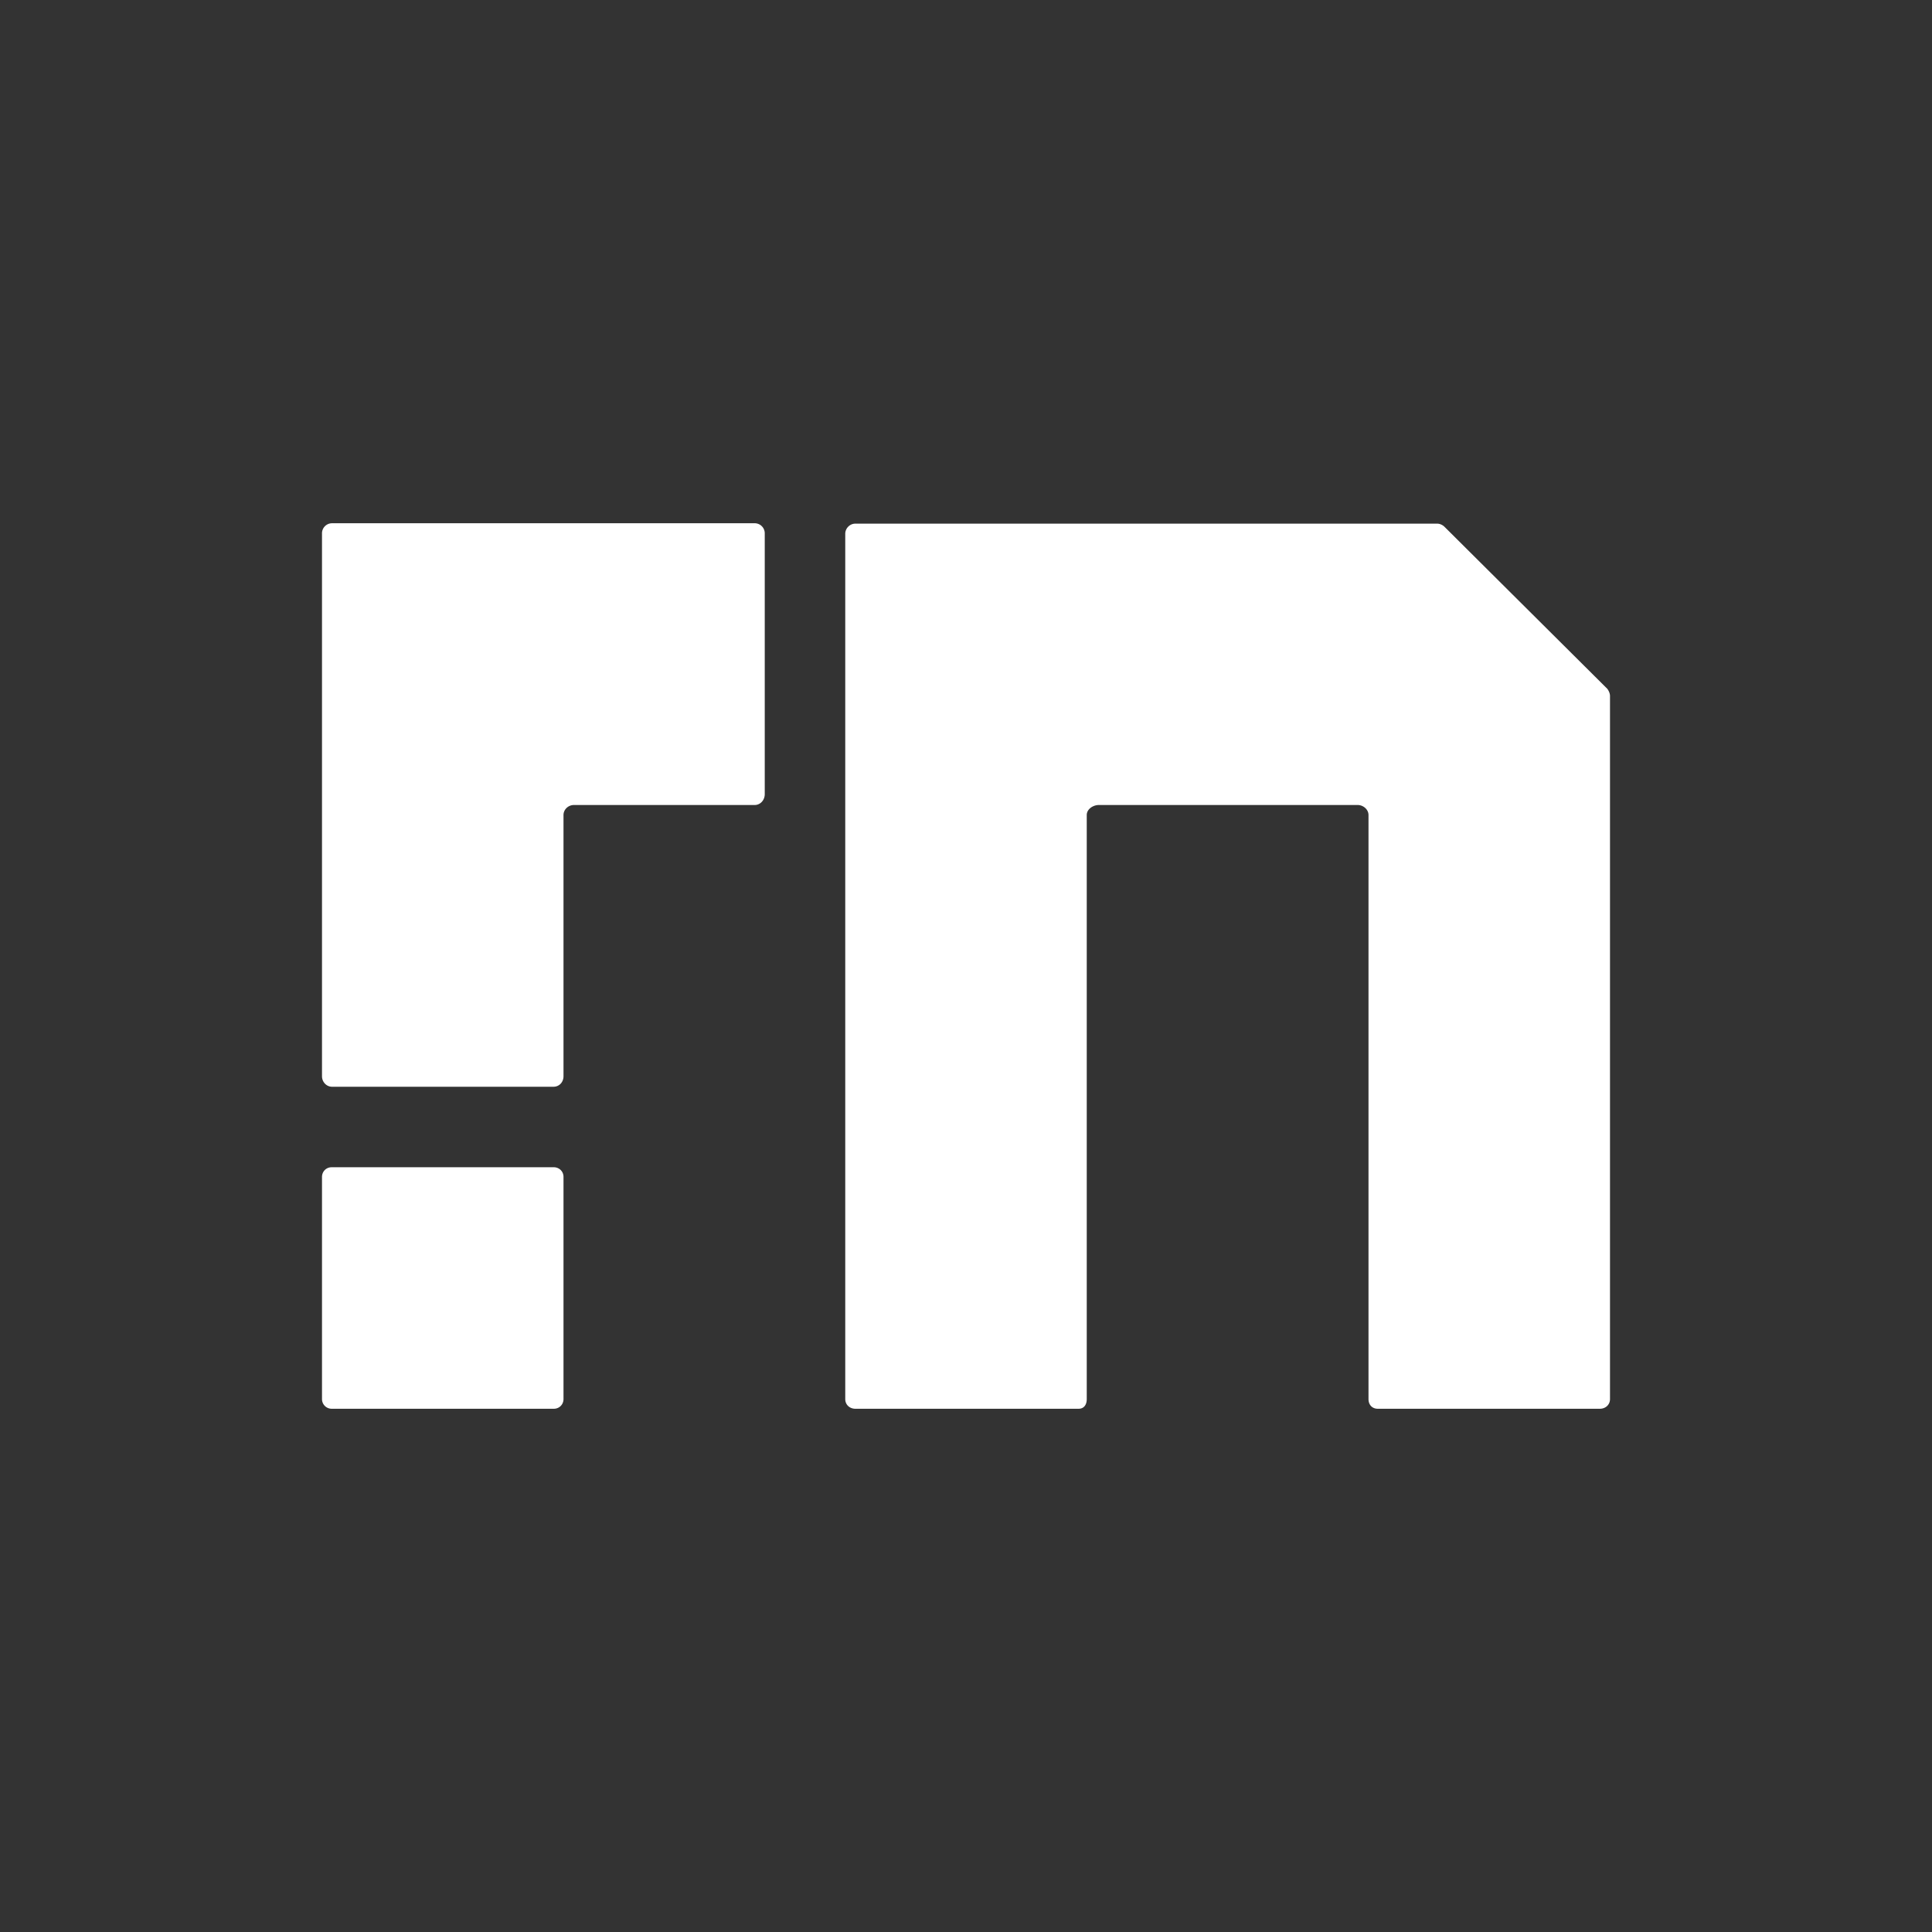 <svg xmlns="http://www.w3.org/2000/svg" width="24" height="24" fill="none" viewBox="0 0 24 24">
    <rect x="0" y="0" width="24" height="24" fill="#333333" stroke="none"/>
    <path fill="#fff" d="M4 6.63v6.74c0 .07.055.13.125.13h2.75c.075 0 .125-.06.125-.13v-3.245c0-.07.06-.125.13-.125h2.245c.07 0 .125-.06.125-.135V6.63a.125.125 0 0 0-.125-.13h-5.25A.125.125 0 0 0 4 6.63m0 7.99c0-.065.05-.12.12-.12h2.76c.065 0 .12.05.12.12v2.76c0 .065-.05.12-.12.12H4.12a.12.12 0 0 1-.12-.12zm6.5 2.76V6.63c0-.065.055-.125.125-.125h7.23c.03 0 .065.015.09.04l2.02 2.01c.02.025.035.06.035.09v8.735c0 .07-.055.12-.125.12h-2.76c-.07 0-.115-.05-.115-.12v-7.255c0-.07-.065-.125-.135-.125H13.65c-.07 0-.15.05-.15.125v7.255c0 .07-.035.12-.1.12h-2.775c-.07 0-.125-.05-.125-.12"/>
</svg>
